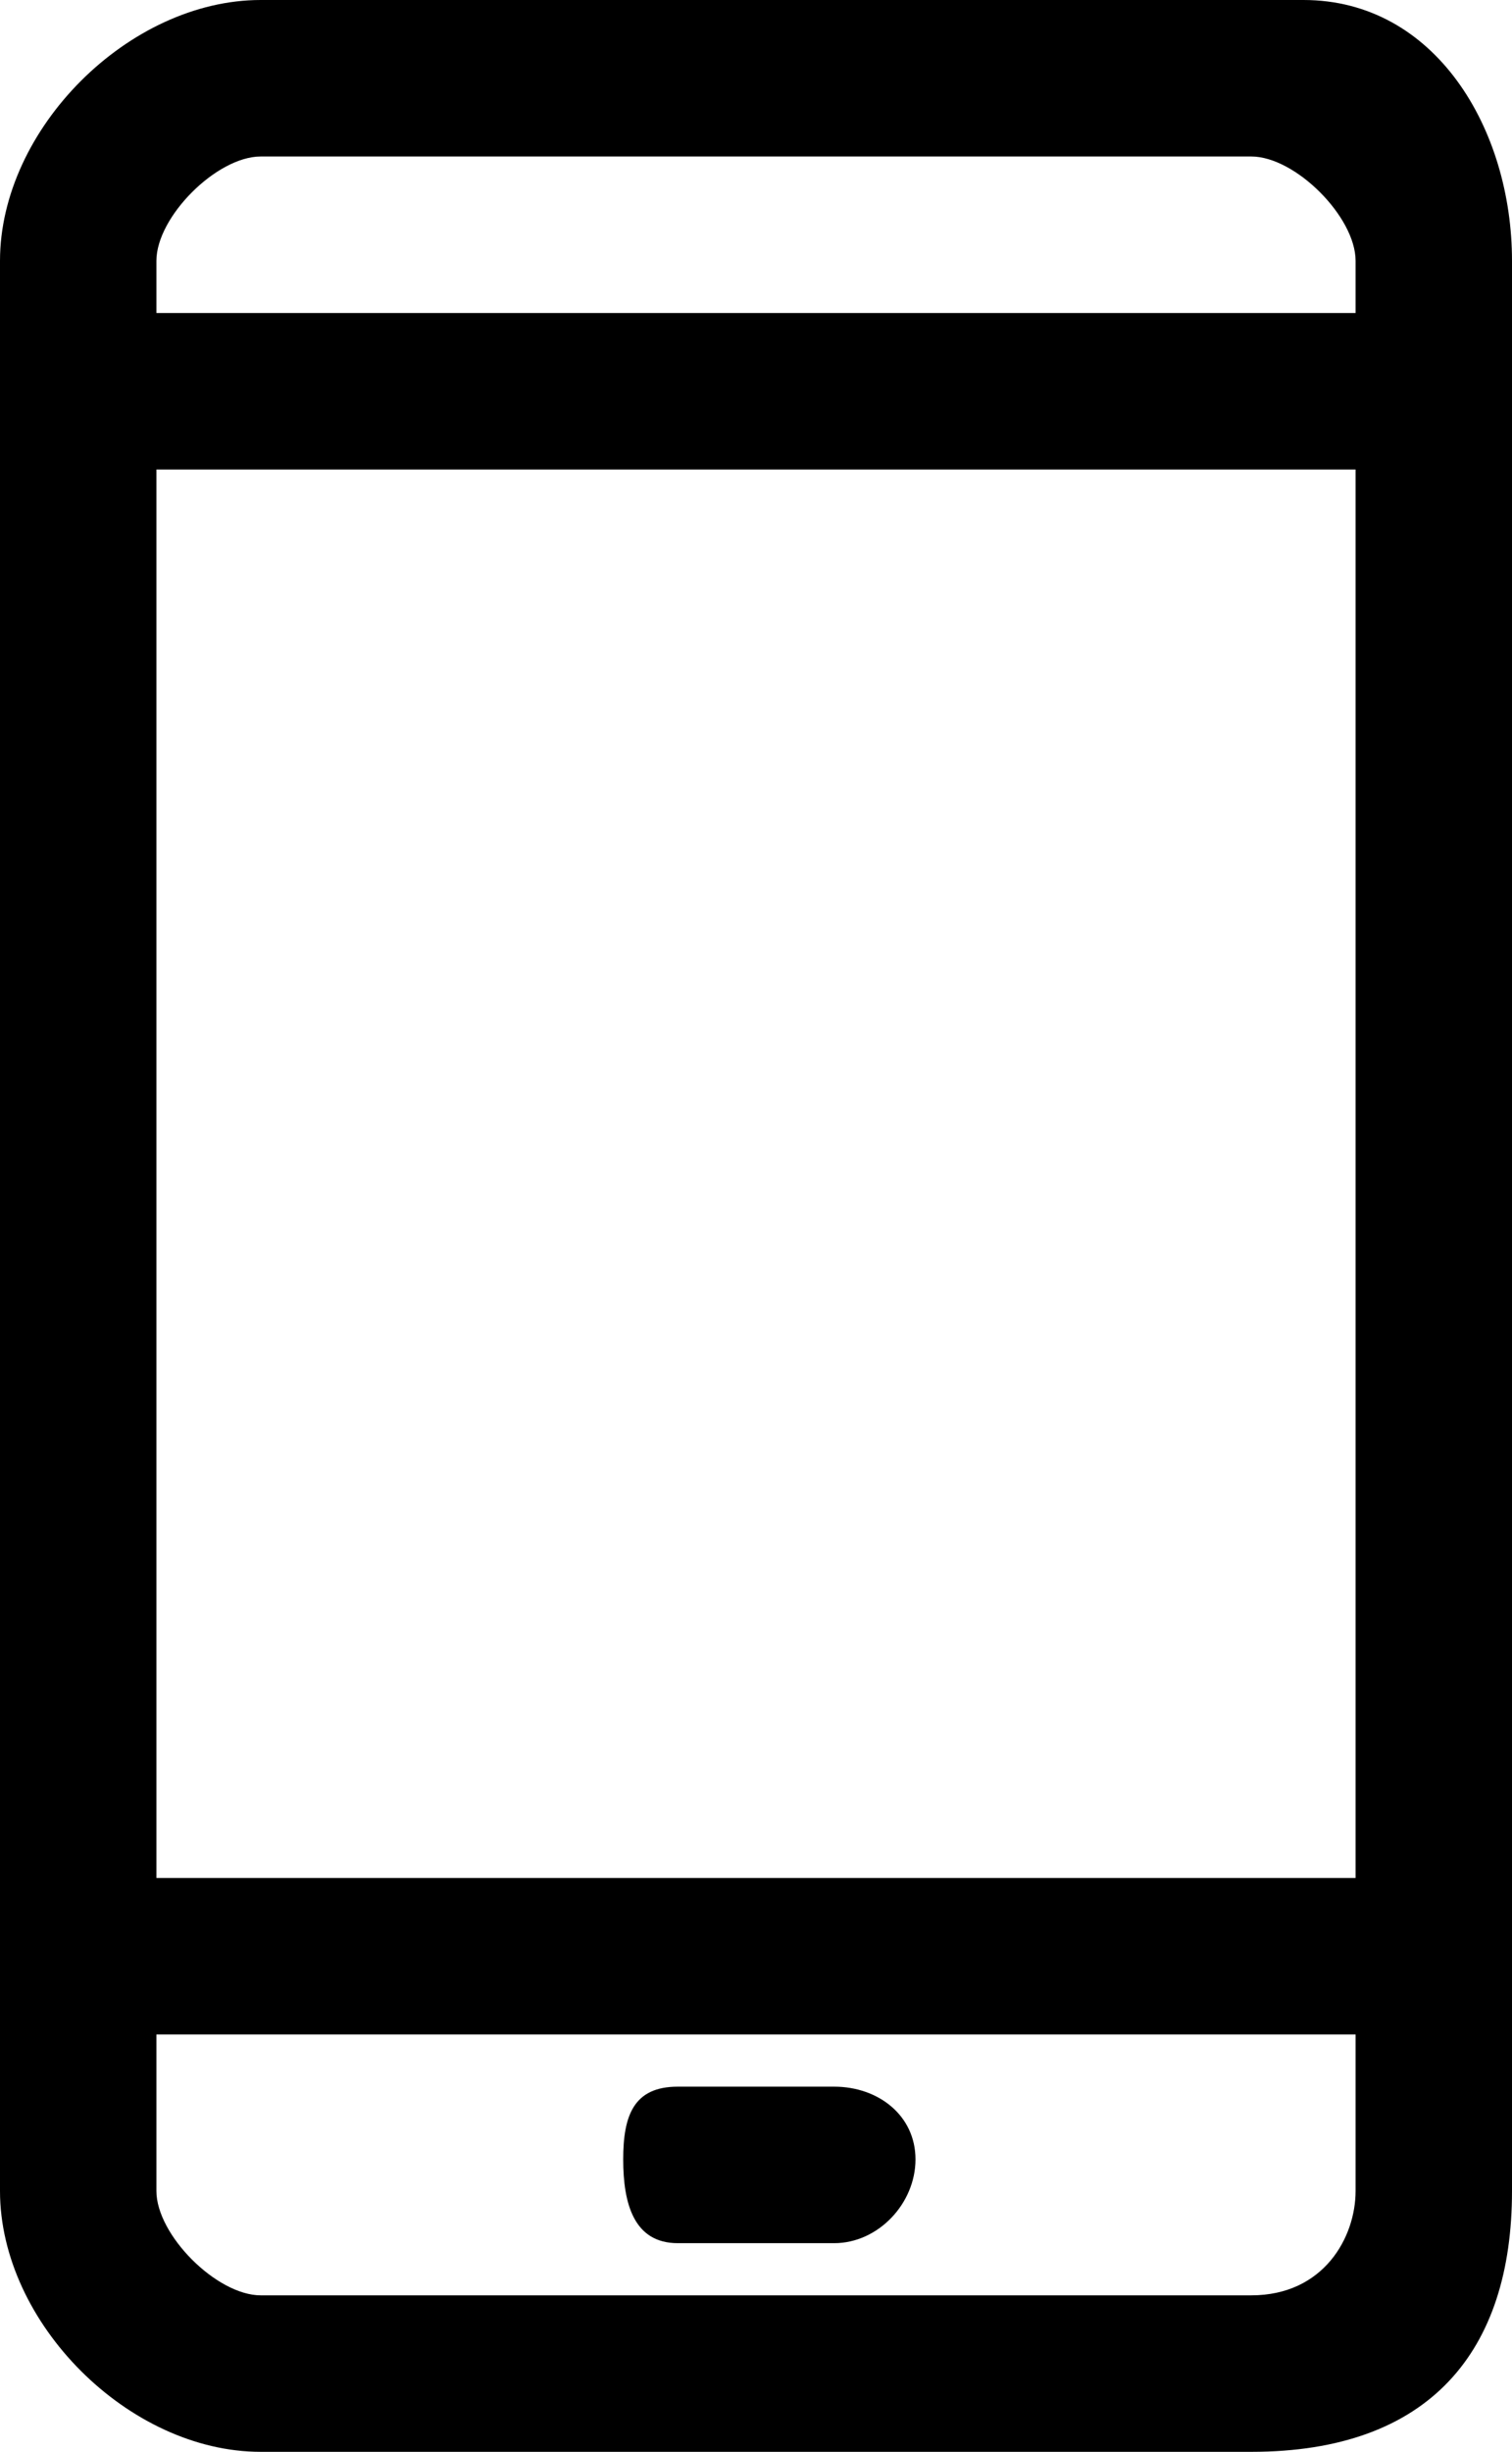 <svg xmlns="http://www.w3.org/2000/svg" width="29" height="47"><path fill-rule="evenodd" d="M24 47H5c-2.529 0-5-2.47-5-5V5c0-2.529 2.471-5 5-5h20c2.529 0 4 2.471 4 5v37c0 3.065-1.57 5-5 5Zm2-42c0-.844-1.157-2-2-2H5c-.843 0-2 1.156-2 2v1h23V5Zm0 4H3v27h23V9Zm0 30H3v3c0 .843 1.157 2 2 2h19c1.387 0 2-1.109 2-2v-3Zm-10 4h-3c-.845 0-1.047-.761-1.047-1.606 0-.844.202-1.394 1.047-1.394h3c.844 0 1.559.55 1.559 1.394 0 .845-.715 1.606-1.559 1.606Z"/></svg>